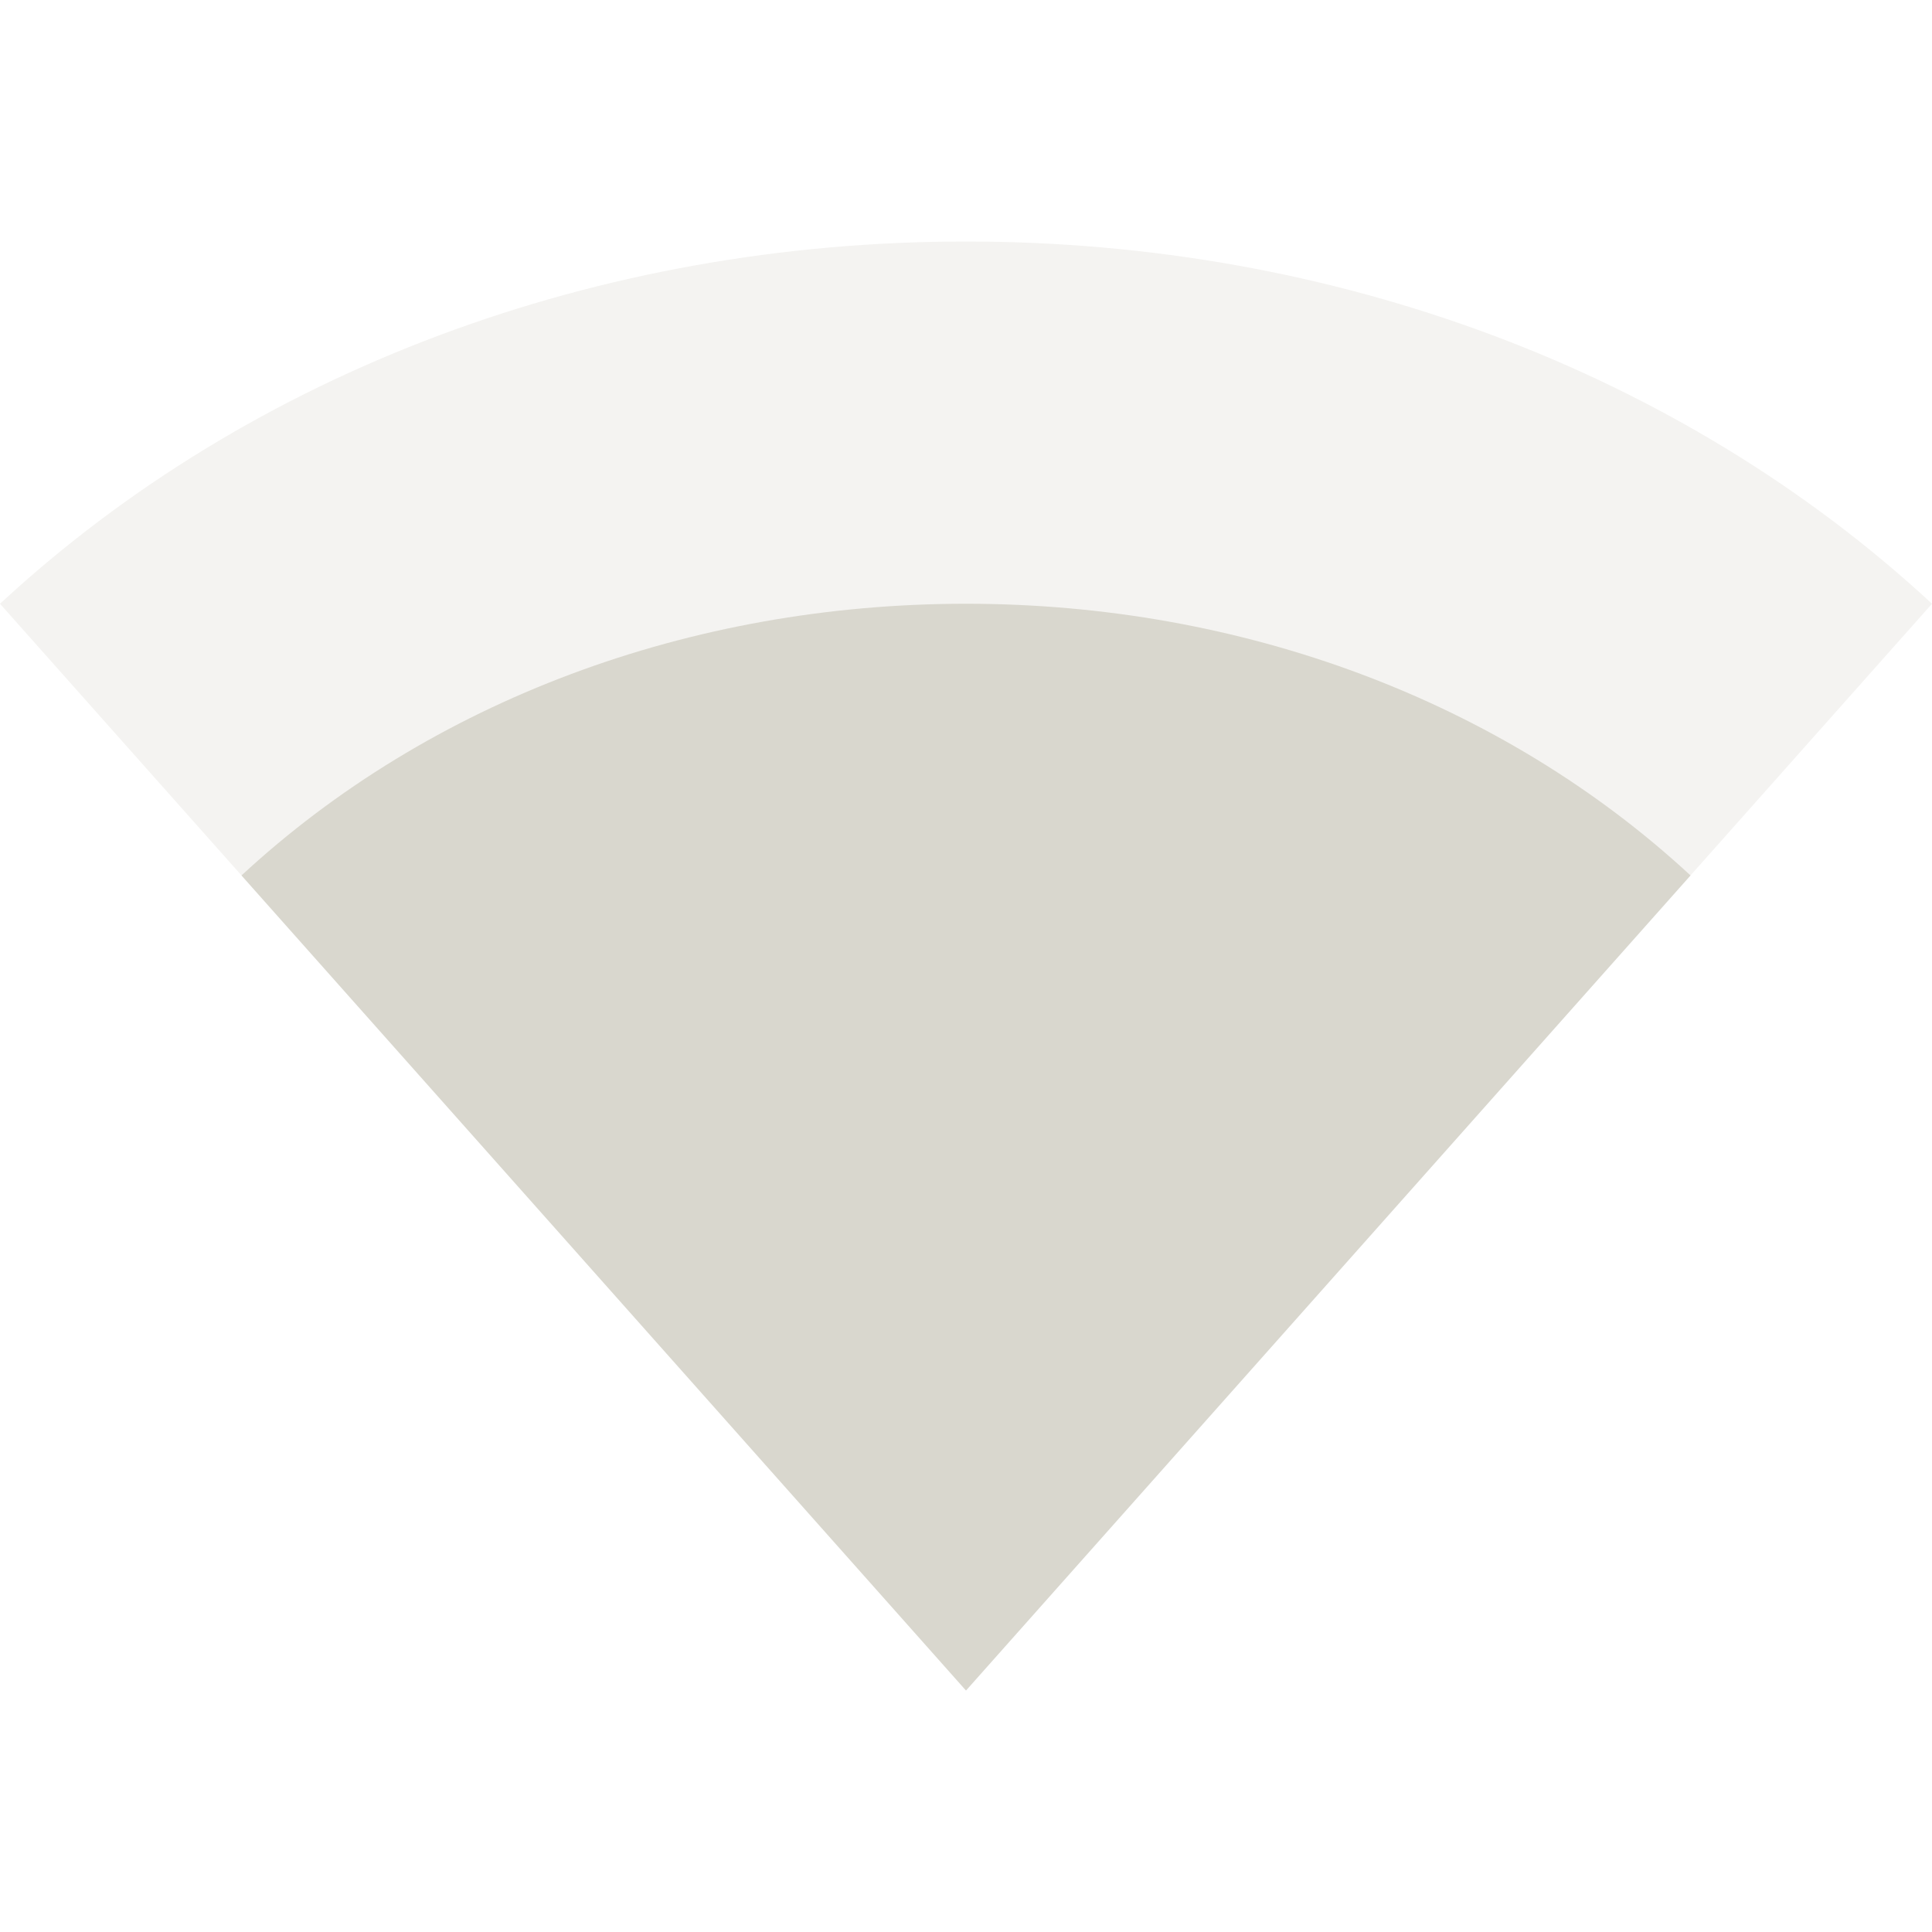 <svg xmlns="http://www.w3.org/2000/svg" width="16" height="16" version="1.1">
 <defs>
  <style id="current-color-scheme" type="text/css">
   .ColorScheme-Text { color:#D9D7CE; } .ColorScheme-Highlight { color:#4285f4; }
  </style>
 </defs>
 <path style="opacity:0.3;fill:currentColor" class="ColorScheme-Text" d="M 0,5 C 2.081,3.073 4.949,2 8,2 11.051,2 13.919,3.073 16,5 L 8,14 Z"/>
 <path style="fill:currentColor" class="ColorScheme-Text" d="M 2,7.25 C 3.561,5.805 5.712,5 8,5 10.288,5 12.439,5.805 14,7.25 L 8,14 Z"/>
</svg>
